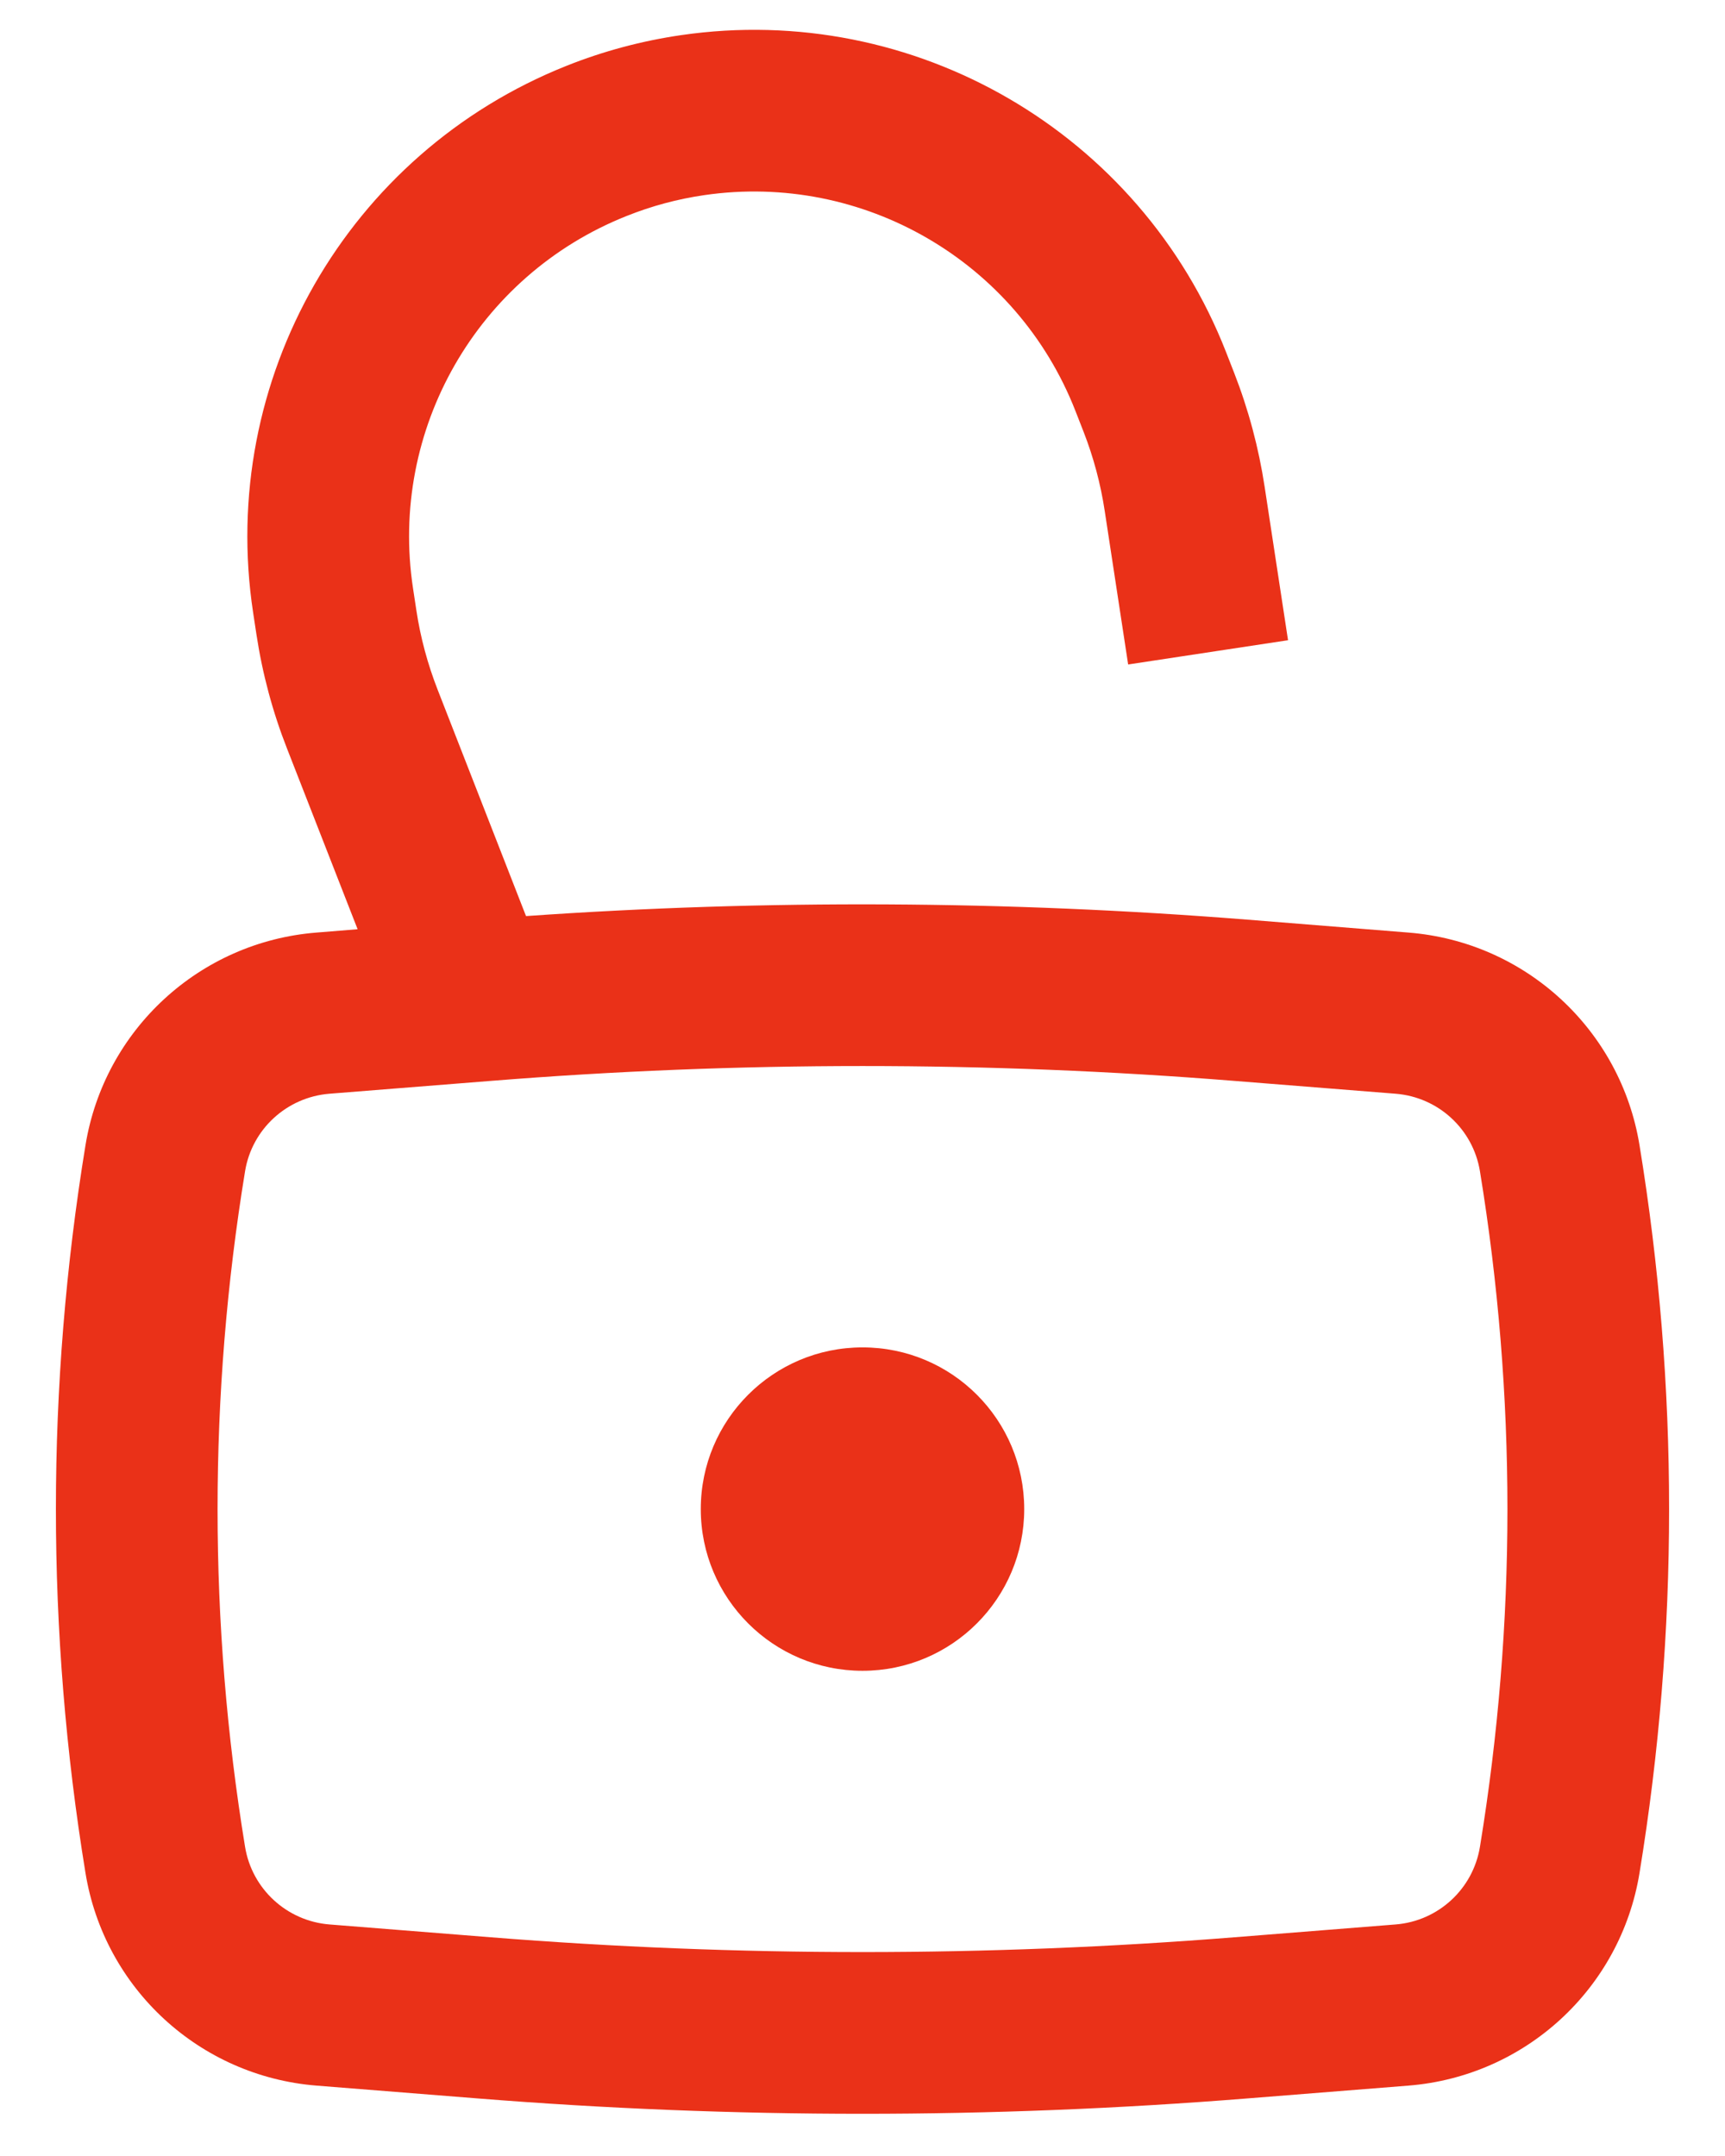 <svg width="16" height="20" viewBox="0 0 16 20" fill="none" xmlns="http://www.w3.org/2000/svg">
<path d="M6.5 13.999C6.5 13.17 7.172 12.499 8 12.499C8.829 12.499 9.5 13.17 9.5 13.999C9.5 14.827 8.829 15.499 8 15.499C7.172 15.499 6.5 14.827 6.5 13.999Z" fill="#EA3118"/>
<path fill-rule="evenodd" clip-rule="evenodd" d="M5.811 2.004C6.043 1.911 6.285 1.846 6.533 1.81C8.006 1.596 9.433 2.425 9.975 3.812L10.05 4.004C10.143 4.242 10.209 4.49 10.247 4.742L10.464 6.164L11.947 5.939L11.73 4.516C11.675 4.154 11.58 3.799 11.447 3.458L11.372 3.266C10.576 1.23 8.48 0.011 6.317 0.326C5.953 0.379 5.597 0.474 5.256 0.61C3.224 1.419 2.019 3.522 2.348 5.684L2.379 5.888C2.434 6.25 2.529 6.605 2.663 6.946L3.317 8.62L2.935 8.651C1.852 8.737 0.968 9.551 0.793 10.623C0.427 12.859 0.427 15.139 0.793 17.375C0.968 18.447 1.852 19.26 2.935 19.347L4.431 19.466C6.807 19.656 9.193 19.656 11.569 19.466L13.065 19.347C14.148 19.26 15.032 18.447 15.207 17.375C15.573 15.139 15.573 12.859 15.207 10.623C15.032 9.551 14.148 8.737 13.065 8.651L11.569 8.531C9.343 8.354 7.107 8.342 4.879 8.498L4.06 6.4C3.967 6.162 3.9 5.915 3.862 5.662L3.831 5.458C3.607 3.987 4.427 2.555 5.811 2.004ZM11.45 10.027C9.154 9.843 6.847 9.843 4.551 10.027L3.055 10.146C2.66 10.178 2.337 10.474 2.273 10.865C1.933 12.941 1.933 15.057 2.273 17.132C2.337 17.523 2.66 17.82 3.055 17.852L4.551 17.971C6.847 18.154 9.154 18.154 11.45 17.971L12.946 17.852C13.341 17.82 13.663 17.523 13.727 17.132C14.067 15.057 14.067 12.941 13.727 10.865C13.663 10.474 13.341 10.178 12.946 10.146L11.45 10.027Z" fill="#EA3118"/>
</svg>
